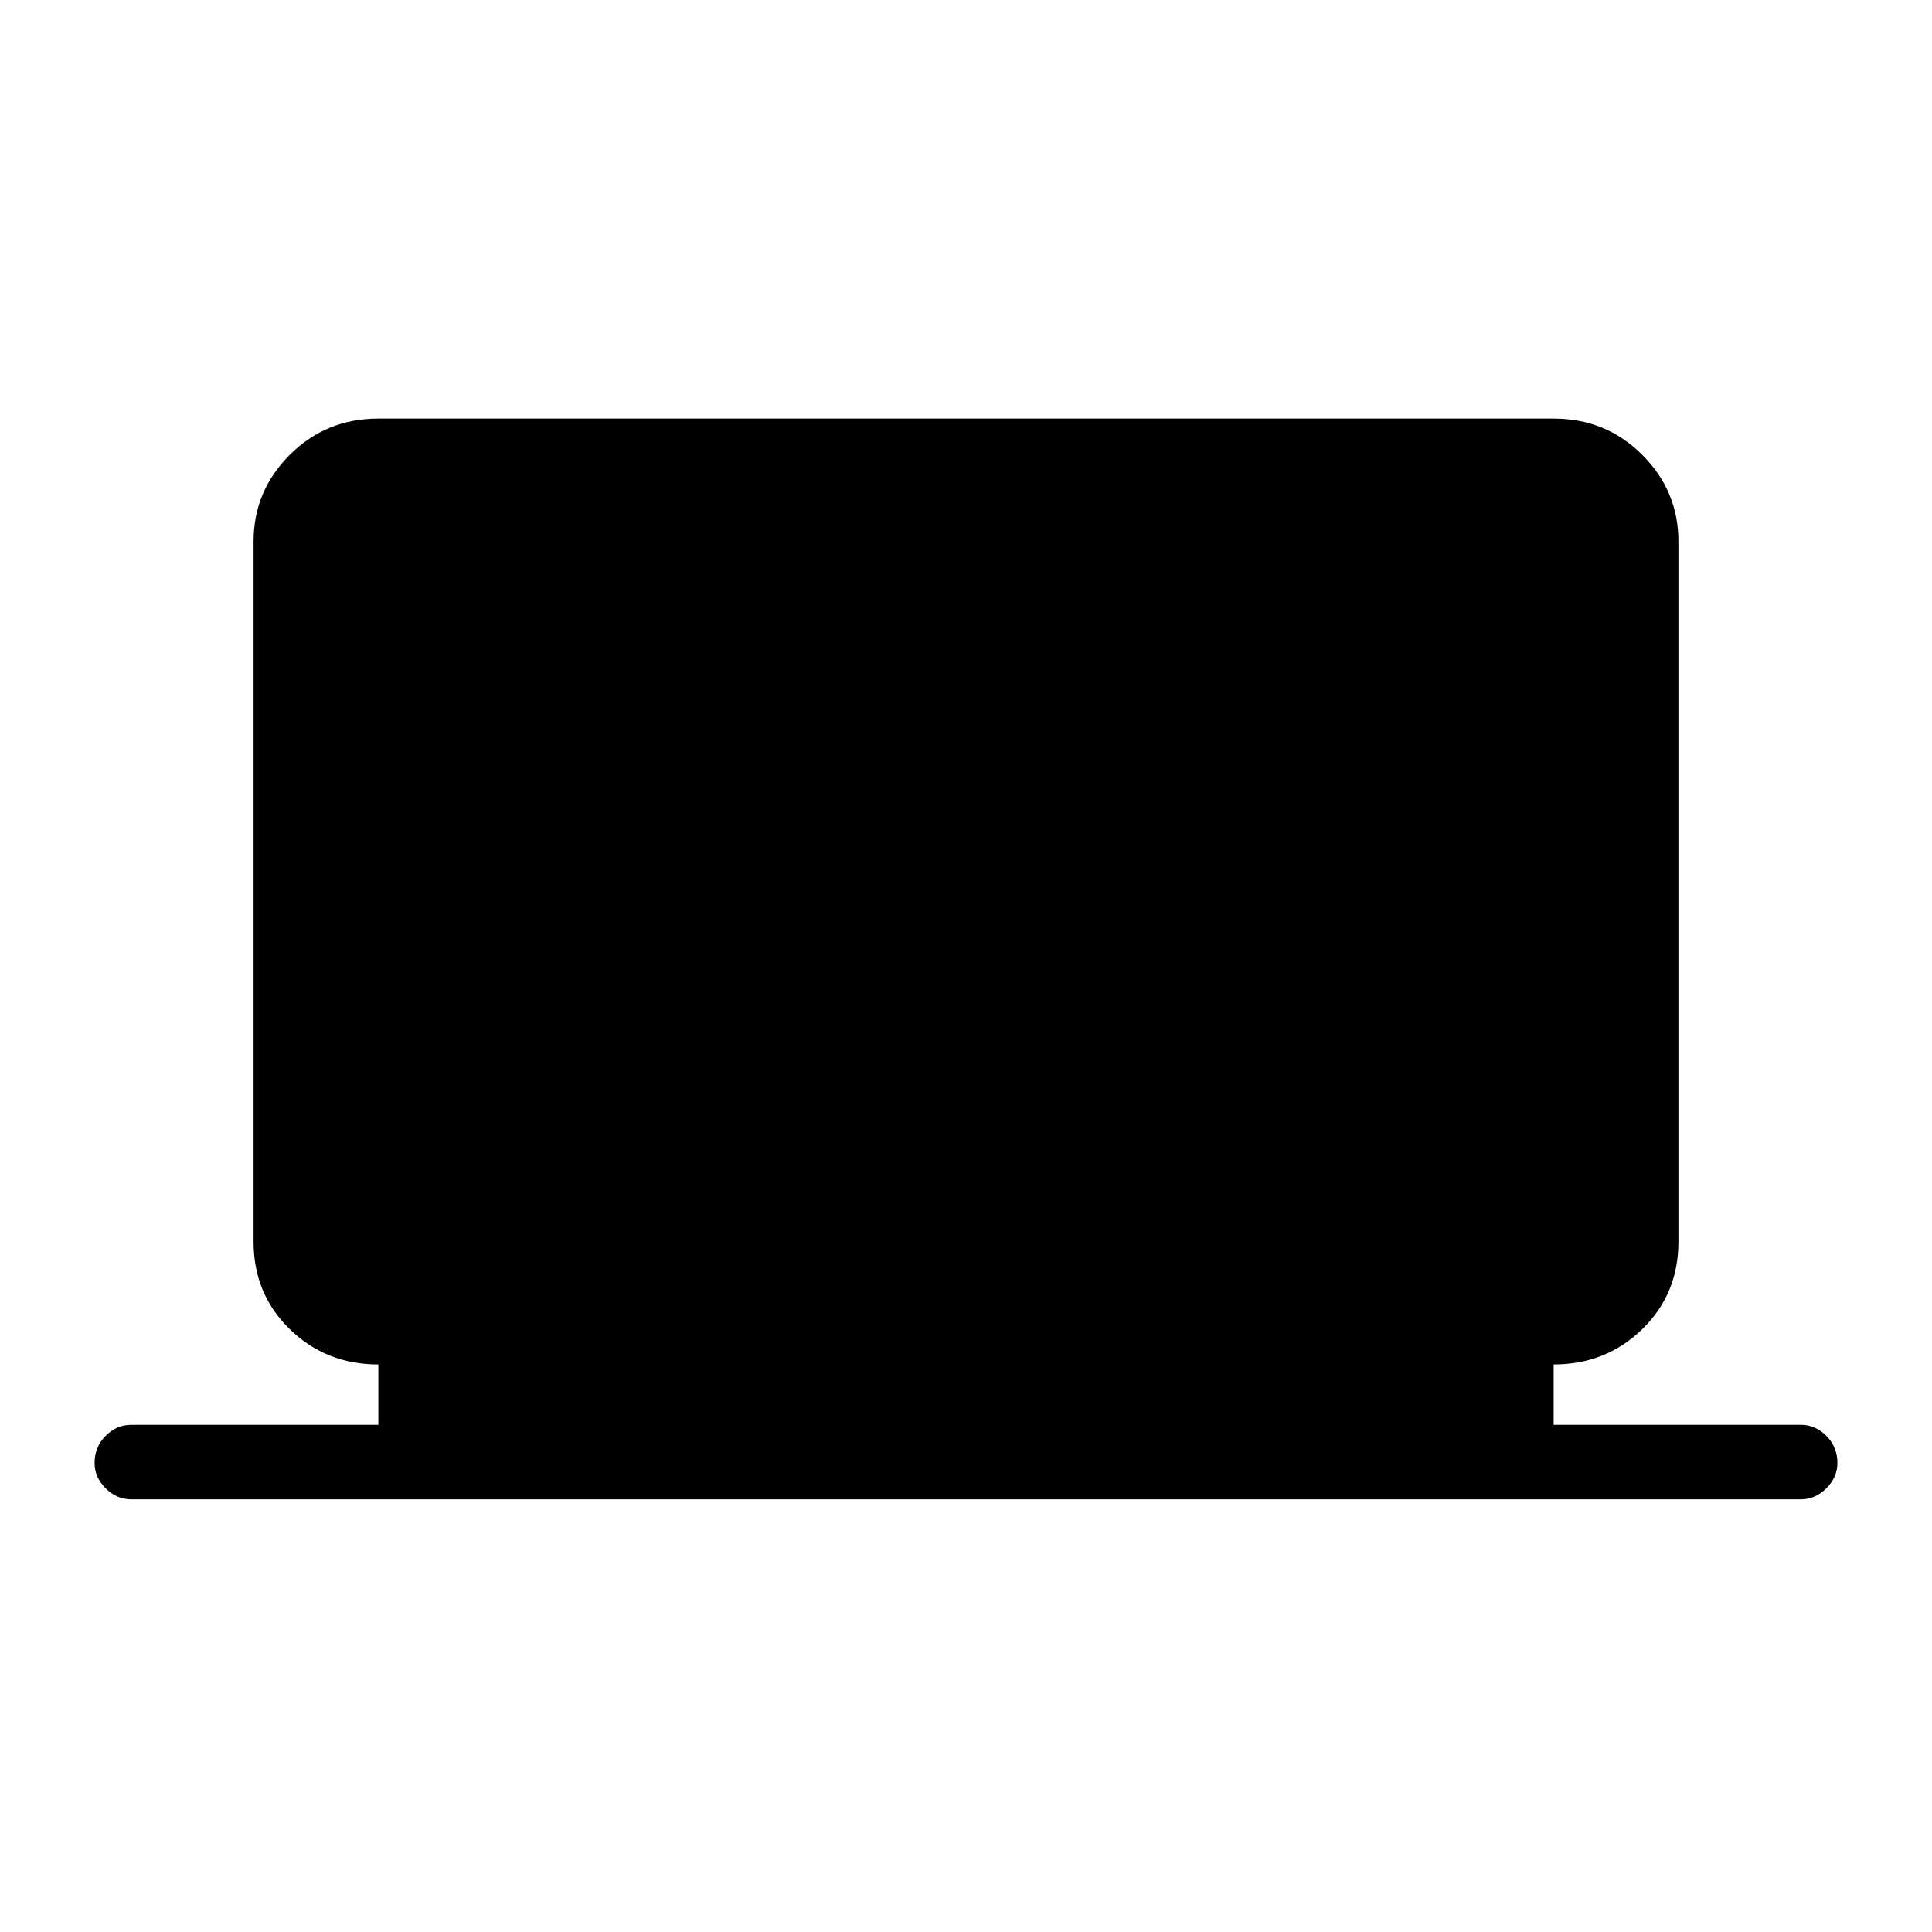 <svg xmlns="http://www.w3.org/2000/svg" height="24" width="24"><path d="M1.625 18.625q-.175 0-.313-.137-.137-.138-.137-.313 0-.2.137-.338.138-.137.313-.137H4.7v-.75q-.65 0-1.1-.438-.45-.437-.45-1.087v-8.7q0-.625.45-1.075.45-.45 1.1-.45h14.6q.65 0 1.1.45.45.45.45 1.075v8.7q0 .65-.45 1.087-.45.438-1.1.438v.75h3.075q.175 0 .313.137.137.138.137.338 0 .175-.137.313-.138.137-.313.137Z"/></svg>